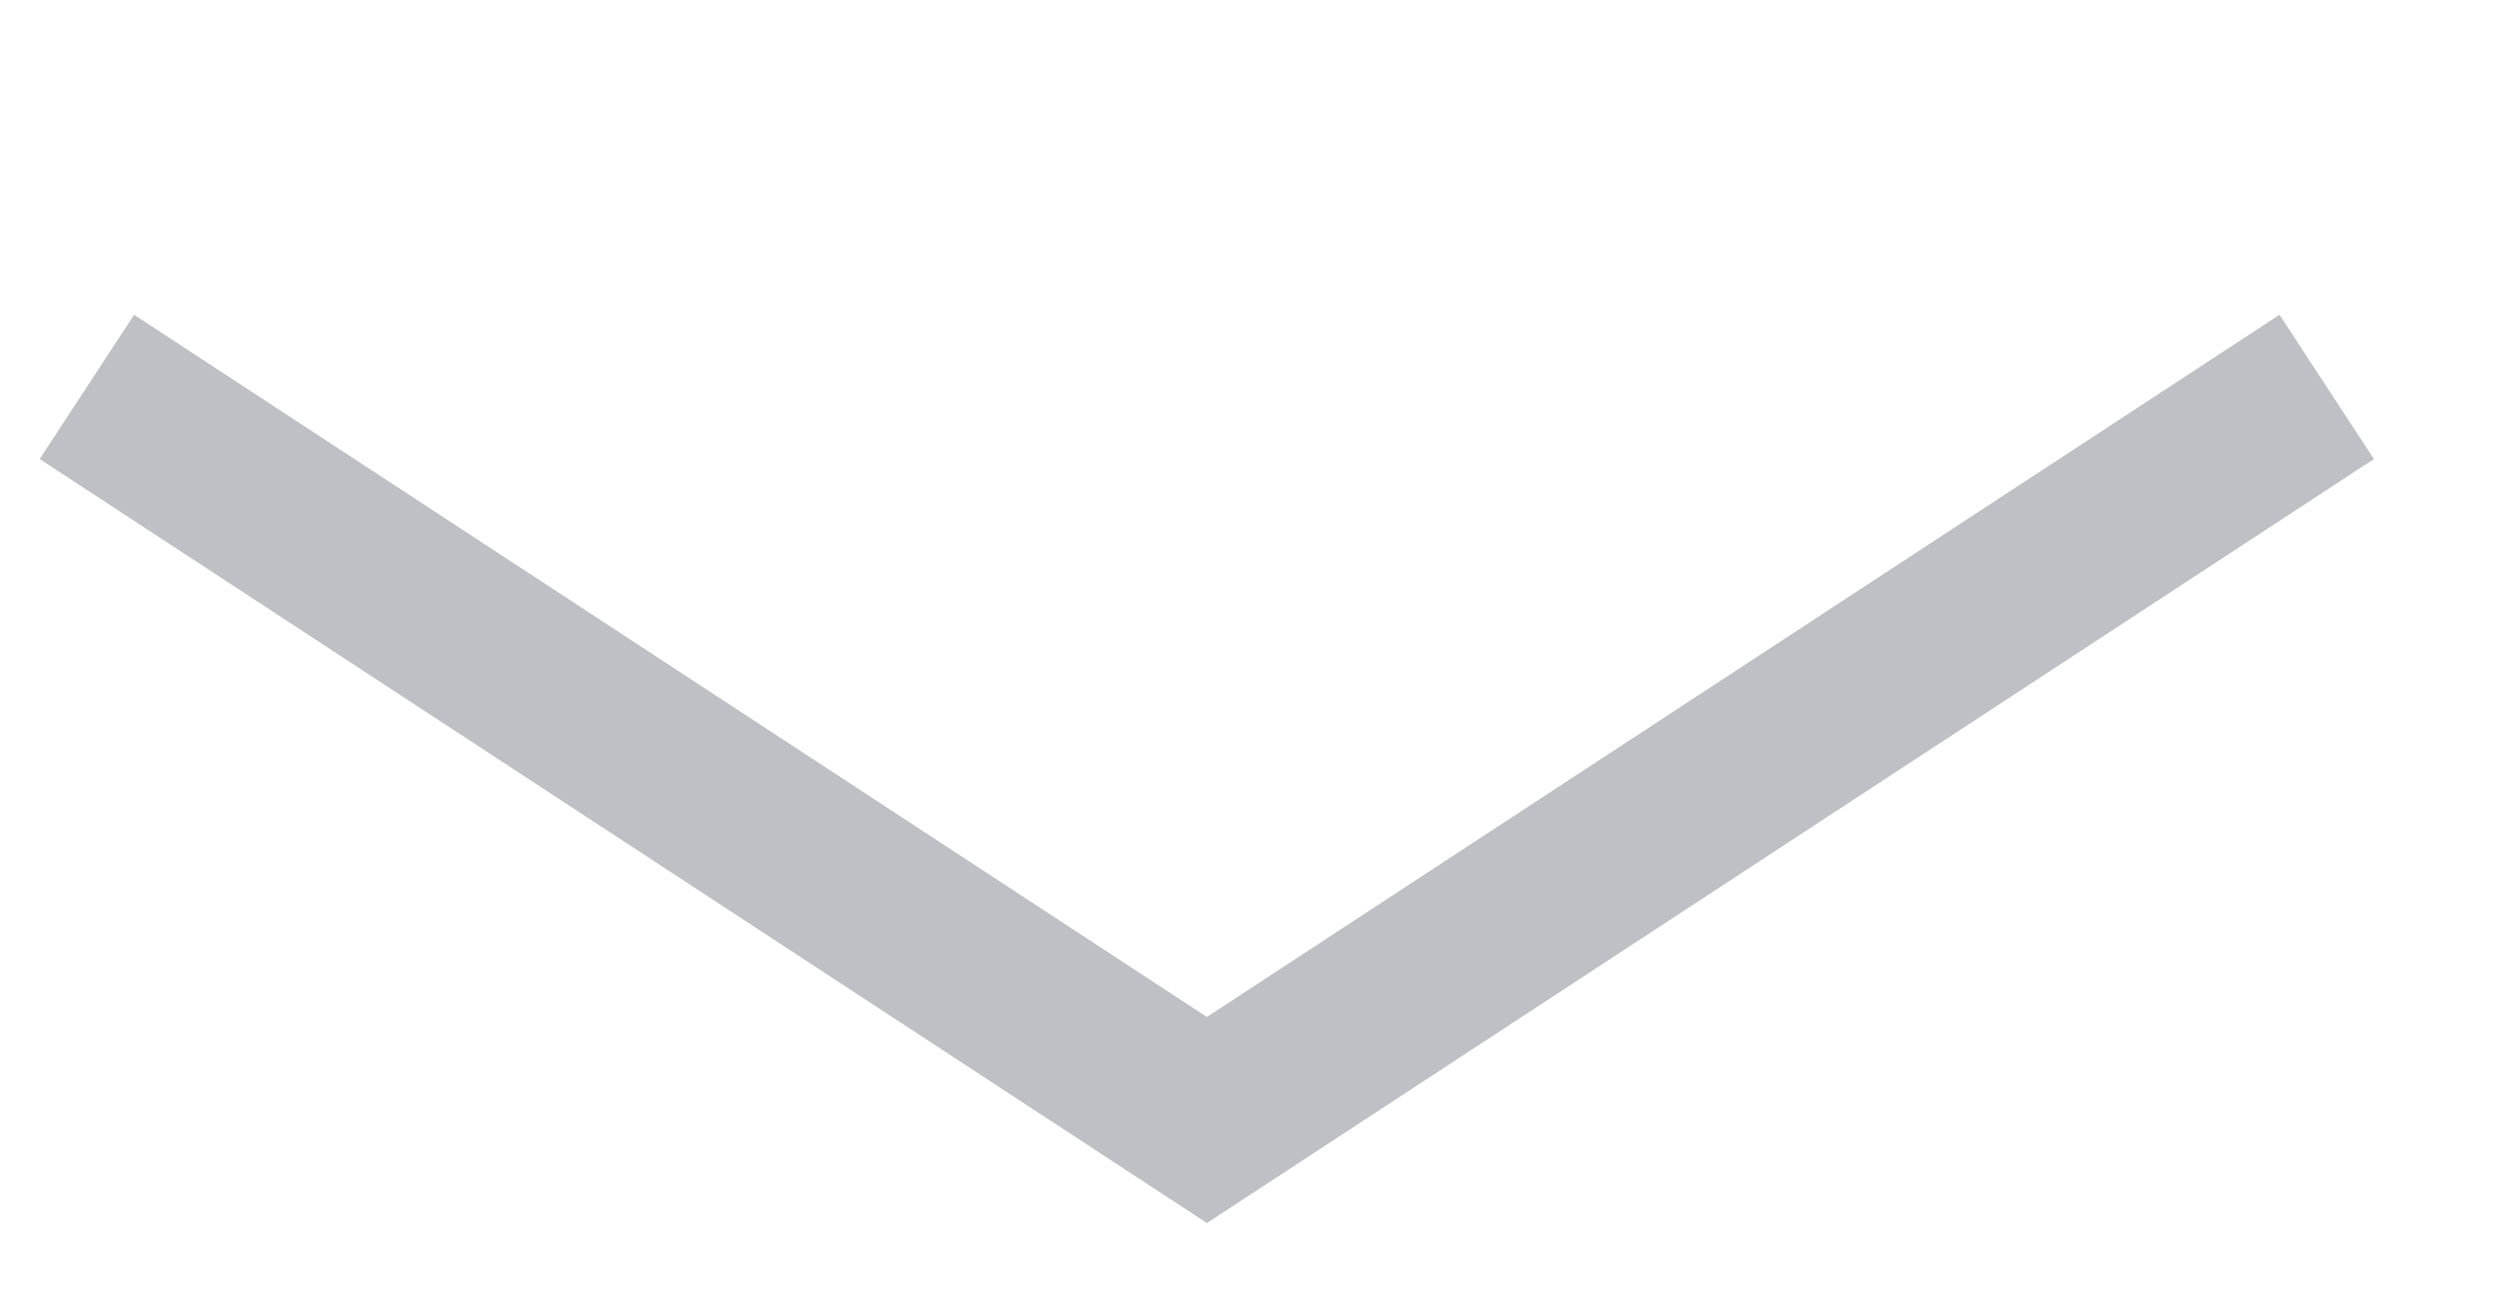 <svg xmlns="http://www.w3.org/2000/svg"
        xmlns:xlink="http://www.w3.org/1999/xlink"
        width="14.5px" height="7.5px">
    <path fill-rule="evenodd"  stroke="rgb(43, 49, 63)" stroke-width="1px" stroke-linecap="butt" stroke-linejoin="miter" opacity="0.302" fill="none"
          d="M13.495,2.244 L7.000,6.496 L0.504,2.244 "/>
</svg>